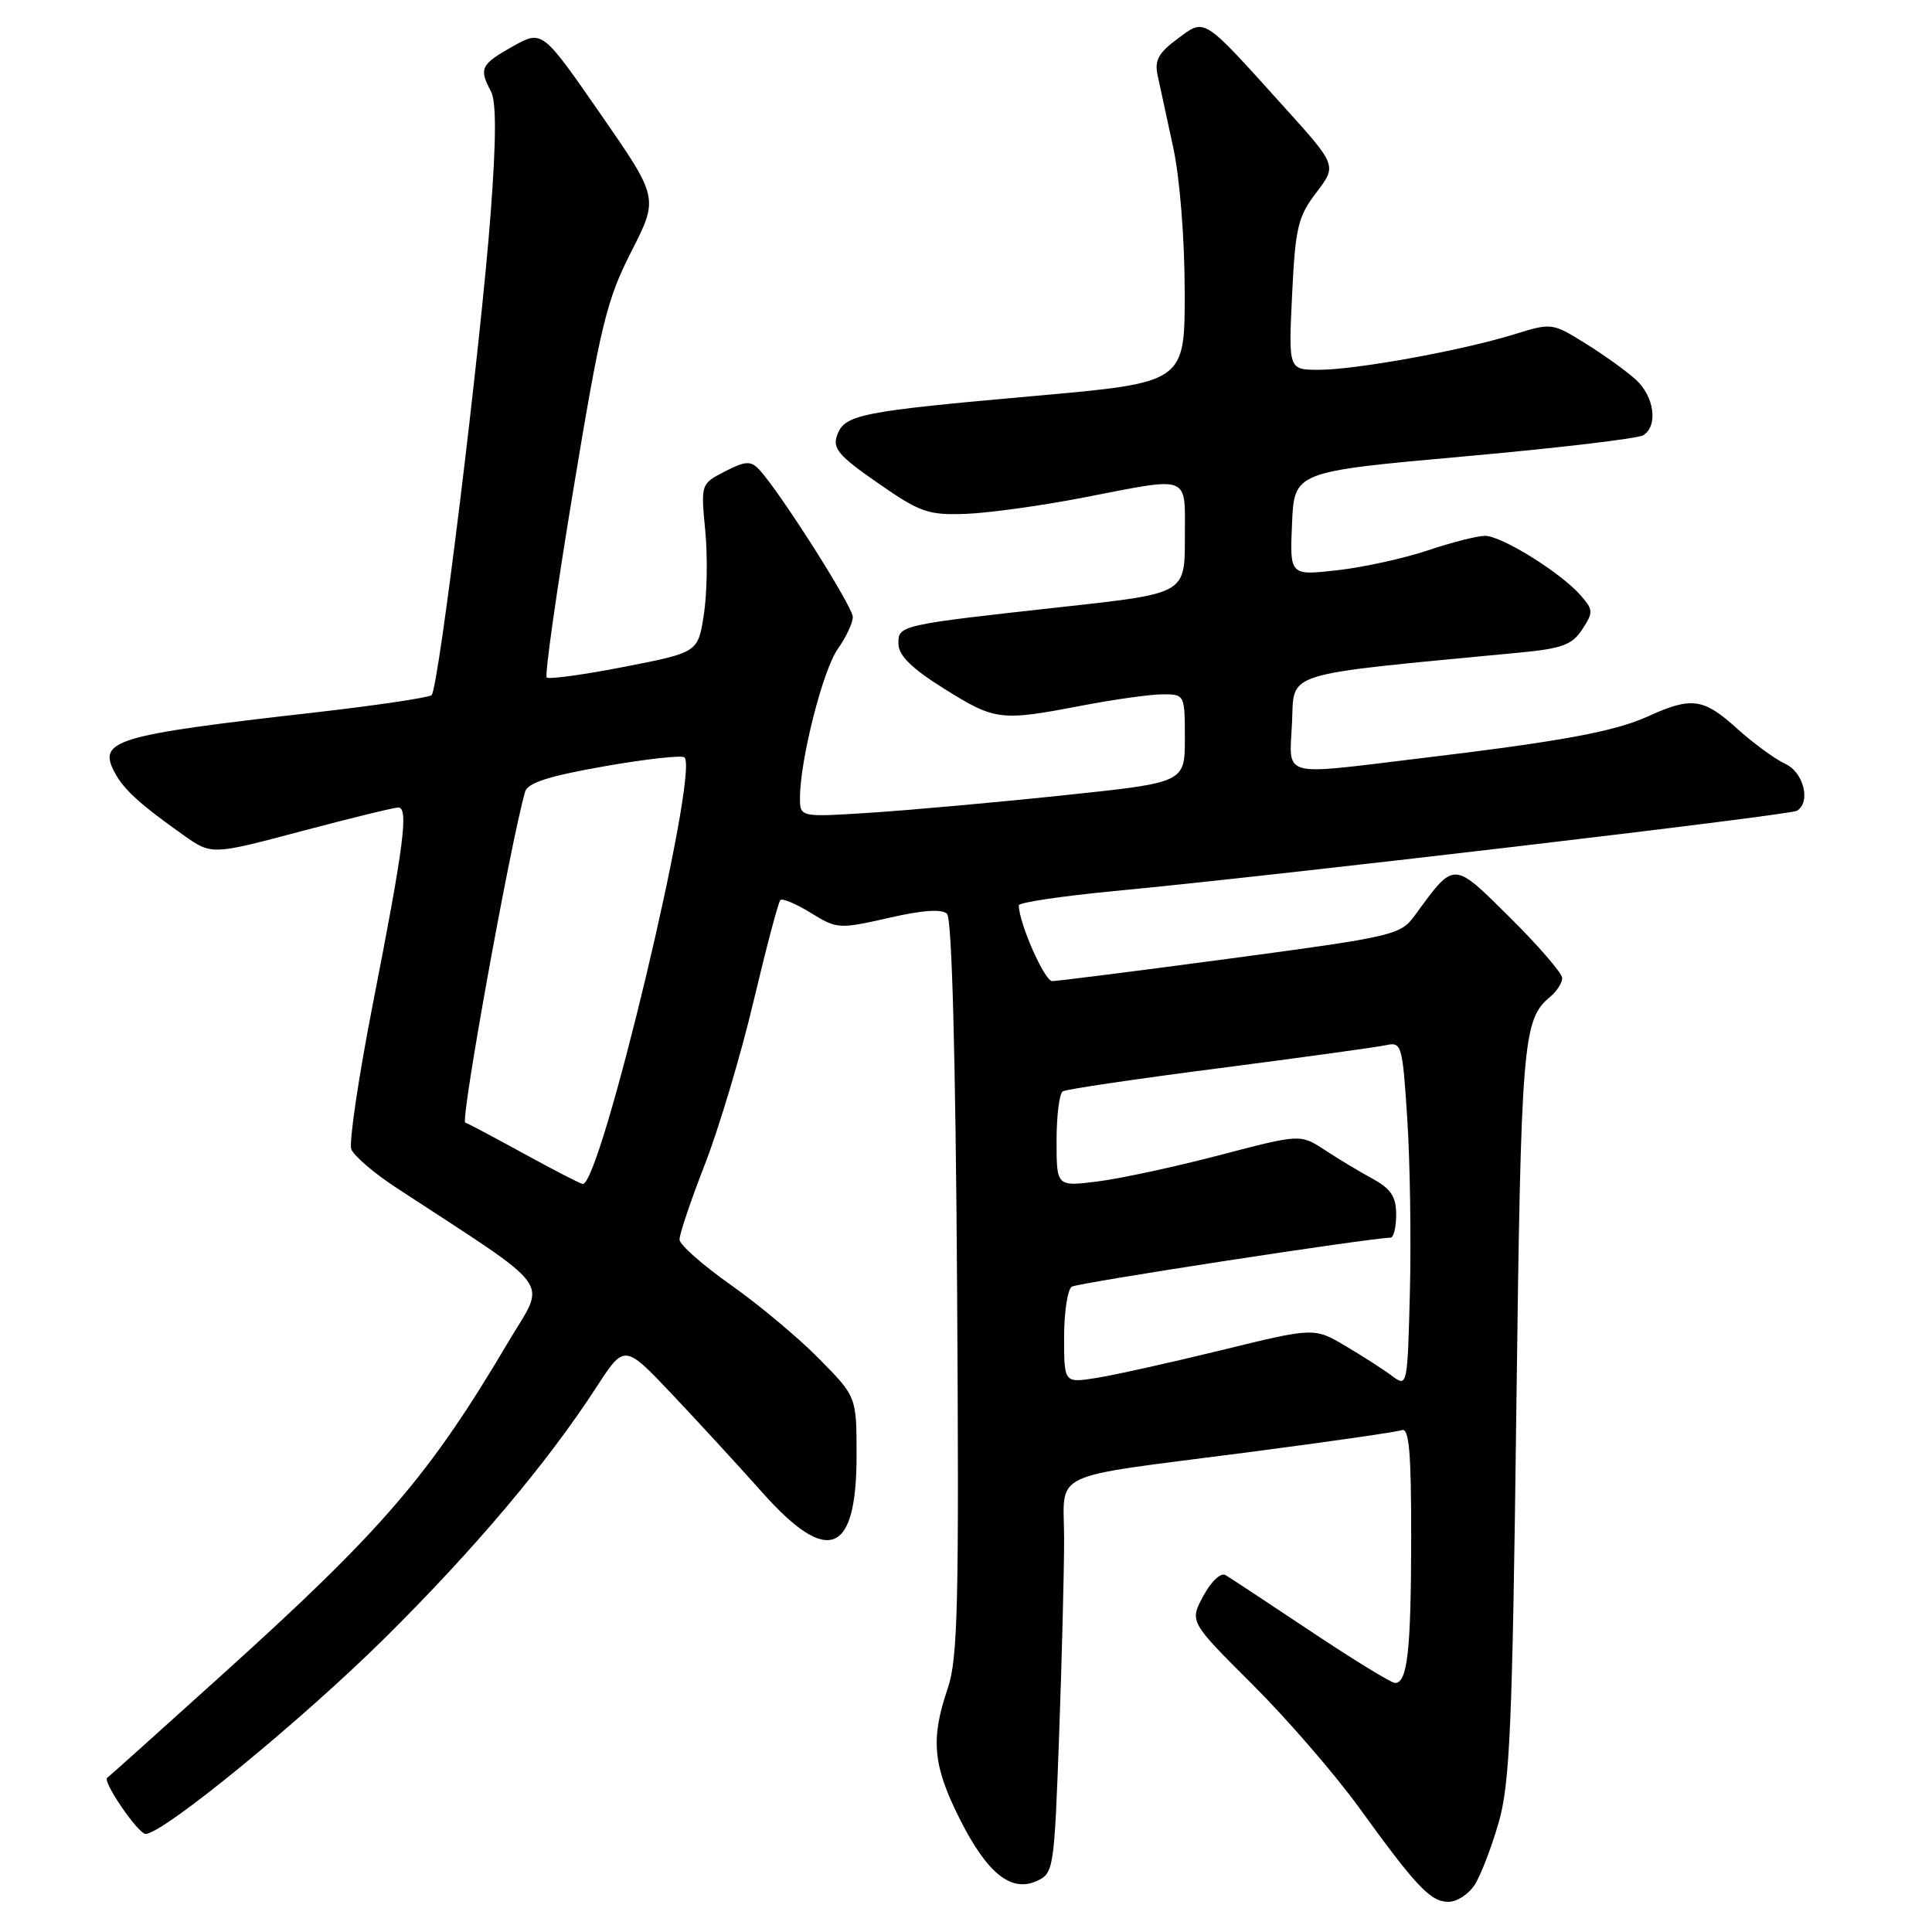 <?xml version="1.0" encoding="UTF-8" standalone="no"?>
<!DOCTYPE svg PUBLIC "-//W3C//DTD SVG 1.1//EN" "http://www.w3.org/Graphics/SVG/1.1/DTD/svg11.dtd" >
<svg xmlns="http://www.w3.org/2000/svg" xmlns:xlink="http://www.w3.org/1999/xlink" version="1.1" viewBox="0 0 256 256">
 <g >
 <path fill="currentColor"
d=" M 195.40 249.75 C 196.20 248.51 197.63 244.80 198.58 241.50 C 200.07 236.33 200.40 228.79 200.92 187.00 C 201.54 137.89 201.76 135.10 205.40 132.09 C 206.28 131.35 207.00 130.24 207.00 129.60 C 207.00 128.97 203.90 125.37 200.11 121.61 C 192.47 114.03 192.77 114.04 187.50 121.26 C 185.56 123.91 184.83 124.08 163.08 127.00 C 150.74 128.65 140.10 130.00 139.42 130.00 C 138.40 130.00 135.00 122.28 135.00 119.96 C 135.00 119.58 140.74 118.73 147.75 118.06 C 168.63 116.09 237.15 108.02 238.11 107.43 C 239.98 106.27 238.99 102.32 236.55 101.21 C 235.21 100.59 232.34 98.50 230.18 96.55 C 225.72 92.51 224.15 92.29 218.40 94.91 C 213.90 96.95 206.96 98.23 188.03 100.50 C 169.43 102.74 170.85 103.14 171.20 95.75 C 171.53 88.88 169.46 89.52 201.28 86.48 C 206.98 85.94 208.32 85.45 209.66 83.39 C 211.15 81.12 211.13 80.80 209.38 78.82 C 206.72 75.82 198.96 71.00 196.77 71.00 C 195.76 71.00 192.36 71.87 189.22 72.92 C 186.07 73.98 180.67 75.17 177.20 75.56 C 170.90 76.27 170.90 76.27 171.20 69.38 C 171.50 62.50 171.50 62.50 194.00 60.48 C 206.38 59.37 217.06 58.11 217.75 57.67 C 219.73 56.42 219.21 52.54 216.75 50.30 C 215.51 49.17 212.51 47.01 210.07 45.50 C 205.67 42.77 205.60 42.76 200.57 44.32 C 193.64 46.46 179.64 49.00 174.76 49.00 C 170.73 49.00 170.73 49.00 171.21 39.05 C 171.64 30.14 171.98 28.72 174.42 25.51 C 177.15 21.93 177.15 21.93 170.19 14.22 C 159.22 2.06 159.74 2.39 156.00 5.16 C 153.51 7.00 152.96 8.01 153.39 9.99 C 153.68 11.37 154.61 15.65 155.45 19.50 C 156.33 23.56 156.97 31.58 156.98 38.60 C 157.00 50.69 157.00 50.69 137.25 52.45 C 113.96 54.52 111.94 54.92 110.93 57.65 C 110.28 59.41 111.11 60.39 116.33 64.01 C 121.94 67.91 122.99 68.27 128.00 68.09 C 131.03 67.97 138.00 67.01 143.50 65.94 C 157.99 63.14 157.00 62.74 157.00 71.31 C 157.00 78.63 157.00 78.63 141.25 80.37 C 119.03 82.82 118.99 82.83 119.05 85.36 C 119.08 86.87 120.86 88.61 125.09 91.25 C 131.88 95.49 132.52 95.57 143.34 93.50 C 147.65 92.67 152.49 92.00 154.09 92.00 C 156.97 92.00 157.00 92.06 157.00 97.85 C 157.00 103.69 157.00 103.69 141.12 105.36 C 132.38 106.29 120.91 107.32 115.62 107.67 C 106.00 108.30 106.00 108.30 106.00 105.72 C 106.00 100.72 109.04 88.75 111.01 85.99 C 112.10 84.45 113.00 82.54 113.00 81.75 C 113.00 80.35 103.16 64.89 100.54 62.16 C 99.46 61.04 98.72 61.09 96.05 62.47 C 92.86 64.12 92.86 64.14 93.45 70.31 C 93.78 73.72 93.69 78.74 93.26 81.47 C 92.48 86.45 92.48 86.45 82.71 88.36 C 77.33 89.41 72.71 90.04 72.44 89.77 C 72.16 89.49 73.75 78.29 75.97 64.88 C 79.59 43.02 80.38 39.76 83.64 33.36 C 87.28 26.22 87.28 26.22 79.56 15.09 C 71.85 3.96 71.85 3.96 67.92 6.16 C 63.71 8.53 63.44 9.08 65.04 12.08 C 65.77 13.43 65.76 18.36 65.02 28.22 C 63.70 45.77 58.12 91.28 57.19 92.11 C 56.81 92.44 49.75 93.49 41.50 94.43 C 15.09 97.43 12.91 98.10 15.22 102.40 C 16.40 104.62 18.57 106.59 24.27 110.63 C 28.04 113.30 28.04 113.30 39.89 110.15 C 46.41 108.42 52.21 107.00 52.78 107.00 C 54.17 107.00 53.52 112.04 49.39 133.10 C 47.50 142.78 46.22 151.41 46.55 152.28 C 46.89 153.15 49.49 155.39 52.33 157.26 C 73.95 171.43 72.39 169.29 67.35 177.82 C 56.92 195.47 50.73 202.68 29.61 221.75 C 21.30 229.26 14.37 235.47 14.21 235.57 C 13.51 235.99 18.30 243.00 19.29 243.00 C 21.61 243.00 39.99 227.95 51.04 217.00 C 62.94 205.20 72.50 193.87 79.04 183.79 C 82.75 178.08 82.75 178.08 89.12 184.82 C 92.63 188.53 97.97 194.35 101.00 197.75 C 109.69 207.52 113.50 206.03 113.50 192.88 C 113.50 185.08 113.50 185.08 108.55 180.06 C 105.83 177.29 100.57 172.89 96.85 170.27 C 93.13 167.65 90.07 164.94 90.04 164.26 C 90.02 163.57 91.53 159.07 93.41 154.26 C 95.28 149.44 98.19 139.71 99.86 132.63 C 101.54 125.55 103.13 119.54 103.40 119.27 C 103.67 118.99 105.49 119.76 107.45 120.97 C 110.90 123.10 111.18 123.12 117.74 121.63 C 122.26 120.59 124.82 120.42 125.49 121.09 C 126.13 121.73 126.62 139.83 126.82 170.62 C 127.09 212.65 126.93 219.76 125.57 223.75 C 123.30 230.41 123.61 233.90 127.10 240.88 C 130.75 248.19 133.96 250.80 137.38 249.24 C 139.62 248.22 139.69 247.71 140.34 229.93 C 140.70 219.89 141.00 208.20 141.00 203.95 C 141.00 194.72 138.42 195.94 165.27 192.45 C 175.85 191.07 185.06 189.75 185.75 189.50 C 186.71 189.16 187.00 192.43 186.99 203.78 C 186.97 218.73 186.50 223.00 184.85 223.00 C 184.35 223.00 179.34 219.93 173.72 216.18 C 168.10 212.43 163.00 209.07 162.39 208.71 C 161.76 208.34 160.49 209.53 159.45 211.47 C 157.61 214.88 157.61 214.88 165.95 223.19 C 170.53 227.76 176.89 235.10 180.07 239.50 C 187.75 250.10 189.55 252.00 191.94 252.00 C 193.05 252.00 194.61 250.99 195.40 249.75 Z  M 184.50 182.35 C 183.40 181.52 180.62 179.73 178.32 178.37 C 174.14 175.89 174.14 175.89 161.82 178.91 C 155.04 180.57 147.59 182.22 145.25 182.59 C 141.00 183.26 141.00 183.26 141.00 177.19 C 141.00 173.85 141.46 170.84 142.02 170.49 C 142.84 169.98 181.68 164.01 184.25 164.00 C 184.66 164.00 185.00 162.63 185.00 160.95 C 185.00 158.58 184.32 157.53 181.89 156.20 C 180.17 155.27 177.32 153.55 175.54 152.38 C 172.30 150.26 172.30 150.26 161.58 153.07 C 155.69 154.61 148.42 156.18 145.43 156.55 C 140.00 157.23 140.00 157.23 140.00 151.17 C 140.00 147.84 140.37 144.89 140.82 144.61 C 141.27 144.33 150.61 142.95 161.57 141.54 C 172.53 140.12 182.47 138.75 183.65 138.49 C 185.72 138.03 185.84 138.43 186.47 148.26 C 186.84 153.89 186.99 164.20 186.82 171.17 C 186.50 183.65 186.47 183.82 184.50 182.35 Z  M 69.50 152.91 C 65.65 150.80 62.12 148.92 61.65 148.75 C 60.98 148.50 67.64 111.67 69.58 104.90 C 69.92 103.73 72.77 102.82 80.07 101.54 C 85.59 100.57 90.37 100.04 90.70 100.36 C 92.67 102.34 79.54 157.29 77.20 156.88 C 76.81 156.81 73.35 155.02 69.50 152.91 Z "/>
</g>
</svg>